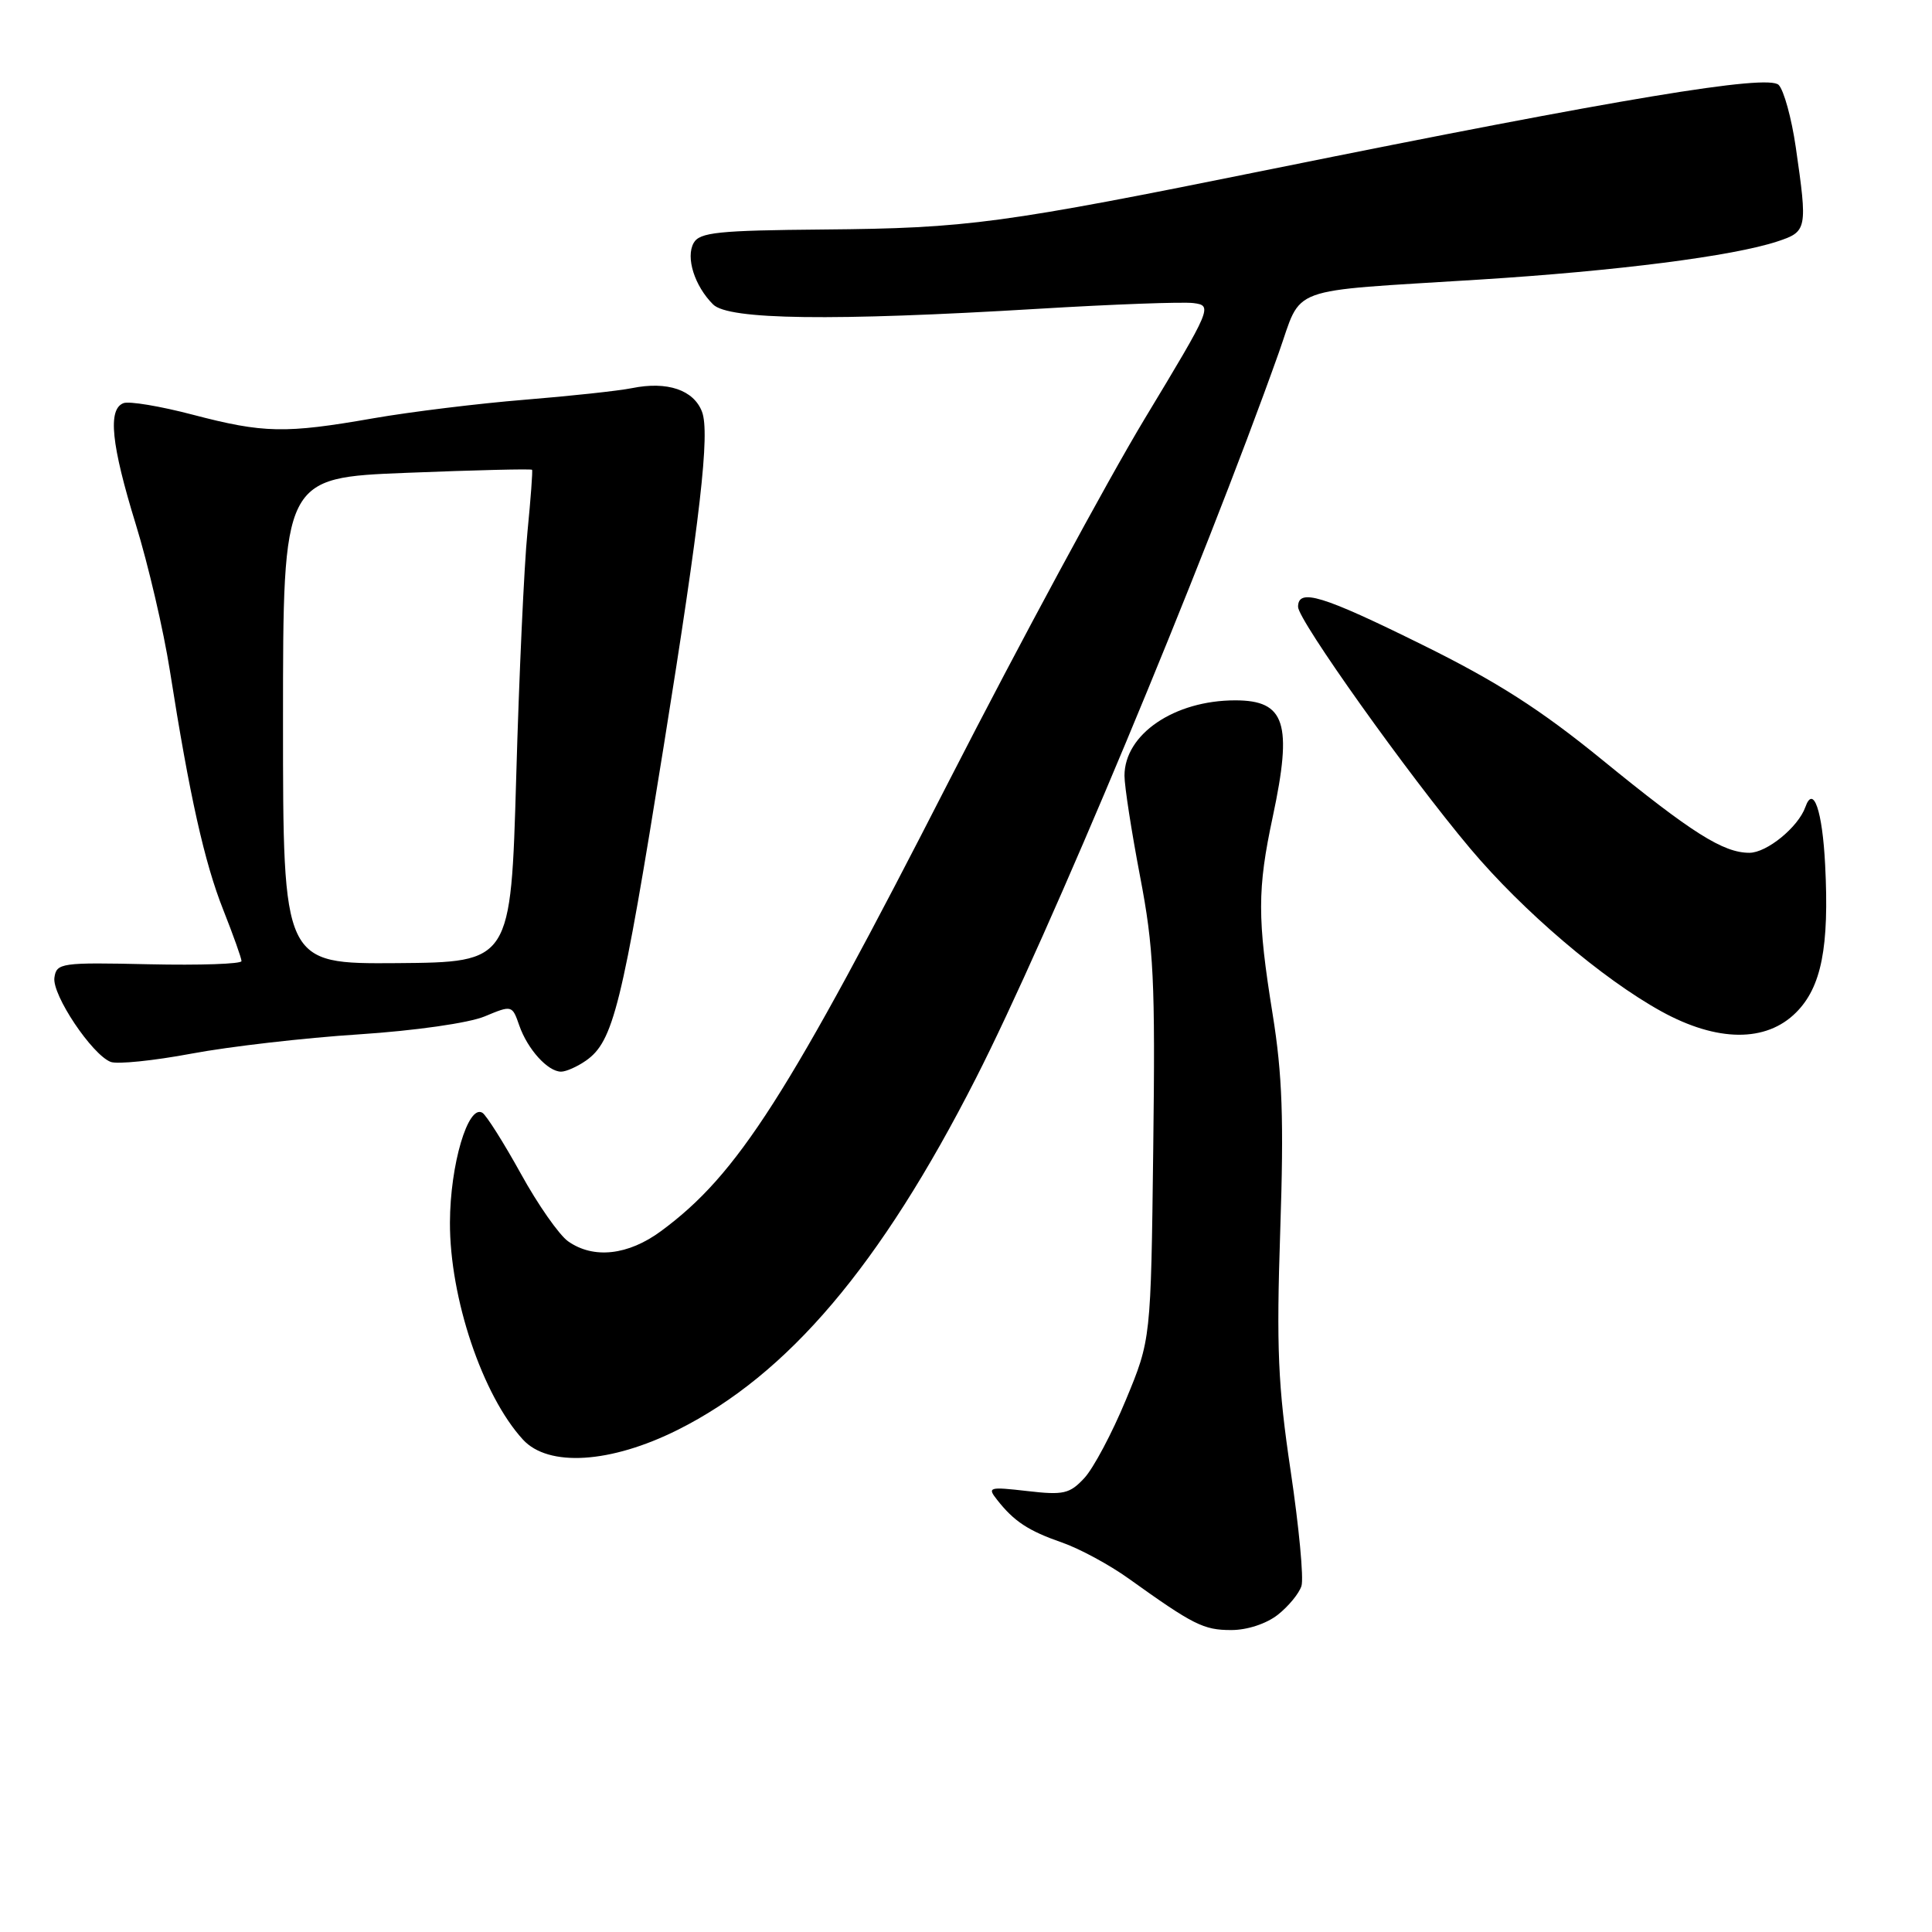 <?xml version="1.0" encoding="UTF-8" standalone="no"?>
<!DOCTYPE svg PUBLIC "-//W3C//DTD SVG 1.1//EN" "http://www.w3.org/Graphics/SVG/1.1/DTD/svg11.dtd" >
<svg xmlns="http://www.w3.org/2000/svg" xmlns:xlink="http://www.w3.org/1999/xlink" version="1.1" viewBox="0 0 256 256">
 <g >
 <path fill="currentColor"
d=" M 169.31 213.97 C 170.72 212.86 172.14 211.14 172.45 210.15 C 172.77 209.16 172.12 202.31 171.02 194.92 C 169.33 183.59 169.12 178.61 169.64 163.00 C 170.13 148.37 169.92 142.38 168.63 134.38 C 166.59 121.70 166.59 117.84 168.65 108.21 C 171.29 95.83 170.31 92.80 163.68 92.80 C 155.60 92.80 149.00 97.29 149.00 102.79 C 149.00 104.18 149.93 110.17 151.06 116.10 C 152.88 125.58 153.09 129.93 152.81 152.19 C 152.50 177.50 152.50 177.50 149.18 185.50 C 147.36 189.90 144.88 194.56 143.68 195.85 C 141.74 197.94 140.92 198.13 136.11 197.57 C 131.04 196.99 130.80 197.06 132.11 198.72 C 134.36 201.59 136.24 202.83 140.71 204.39 C 143.03 205.19 147.02 207.35 149.57 209.18 C 158.13 215.31 159.48 215.99 163.12 215.99 C 165.24 216.00 167.79 215.16 169.31 213.97 Z  M 89.81 189.46 C 104.40 182.16 116.66 167.71 129.30 142.90 C 138.86 124.16 159.40 74.97 169.43 46.78 C 172.65 37.73 170.03 38.69 196.00 37.05 C 214.31 35.90 229.62 33.94 235.52 31.99 C 239.46 30.69 239.52 30.38 237.95 19.51 C 237.39 15.66 236.37 11.95 235.68 11.25 C 234.24 9.81 214.76 13.04 168.50 22.40 C 132.66 29.65 128.28 30.24 109.17 30.41 C 95.14 30.53 92.70 30.78 91.91 32.20 C 90.84 34.11 92.03 37.89 94.49 40.34 C 96.52 42.38 110.28 42.56 137.53 40.92 C 147.45 40.32 156.73 39.98 158.14 40.16 C 160.68 40.49 160.58 40.74 151.67 55.50 C 146.70 63.75 135.09 85.25 125.86 103.27 C 104.35 145.32 97.76 155.63 87.60 163.12 C 83.24 166.34 78.65 166.85 75.29 164.49 C 74.10 163.66 71.27 159.62 69.01 155.51 C 66.74 151.41 64.45 147.78 63.92 147.45 C 62.02 146.28 59.64 154.33 59.62 162.00 C 59.59 172.00 63.93 184.90 69.29 190.75 C 72.66 194.43 80.91 193.91 89.81 189.46 Z  M 77.64 140.54 C 81.27 138.00 82.41 133.41 87.95 98.84 C 92.80 68.63 94.09 57.37 93.02 54.56 C 91.92 51.67 88.42 50.48 83.74 51.43 C 81.96 51.79 75.55 52.48 69.50 52.97 C 63.45 53.46 54.45 54.56 49.50 55.42 C 37.79 57.47 34.94 57.41 25.54 54.95 C 21.24 53.82 17.10 53.13 16.36 53.42 C 14.26 54.22 14.73 58.88 18.00 69.50 C 19.65 74.85 21.68 83.57 22.51 88.87 C 25.12 105.47 27.09 114.29 29.59 120.58 C 30.91 123.92 32.00 126.97 32.00 127.35 C 32.00 127.73 26.49 127.92 19.75 127.77 C 8.08 127.51 7.49 127.60 7.21 129.54 C 6.88 131.82 12.19 139.75 14.67 140.71 C 15.55 141.04 20.37 140.55 25.38 139.61 C 30.40 138.67 40.37 137.52 47.54 137.06 C 55.03 136.57 62.13 135.55 64.22 134.68 C 67.84 133.17 67.87 133.18 68.81 135.89 C 69.91 139.04 72.59 142.00 74.35 142.00 C 75.01 142.00 76.49 141.34 77.64 140.54 Z  M 237.99 134.16 C 241.35 130.80 242.40 125.50 241.84 114.59 C 241.48 107.42 240.28 103.93 239.22 106.94 C 238.27 109.61 234.11 113.00 231.80 113.00 C 228.34 113.00 224.19 110.38 212.31 100.69 C 204.12 94.01 198.34 90.31 188.47 85.44 C 175.20 78.88 172.00 77.90 172.00 80.41 C 172.00 82.17 186.60 102.67 194.80 112.42 C 201.80 120.74 212.30 129.69 220.15 134.02 C 227.54 138.09 234.02 138.14 237.99 134.16 Z  M 37.50 95.51 C 37.50 63.30 37.50 63.30 53.92 62.65 C 62.95 62.29 70.41 62.11 70.50 62.25 C 70.60 62.39 70.32 66.10 69.89 70.50 C 69.45 74.90 68.78 89.53 68.40 103.00 C 67.69 127.50 67.69 127.50 52.60 127.62 C 37.50 127.73 37.50 127.73 37.50 95.51 Z "/>
</g>
</svg>
